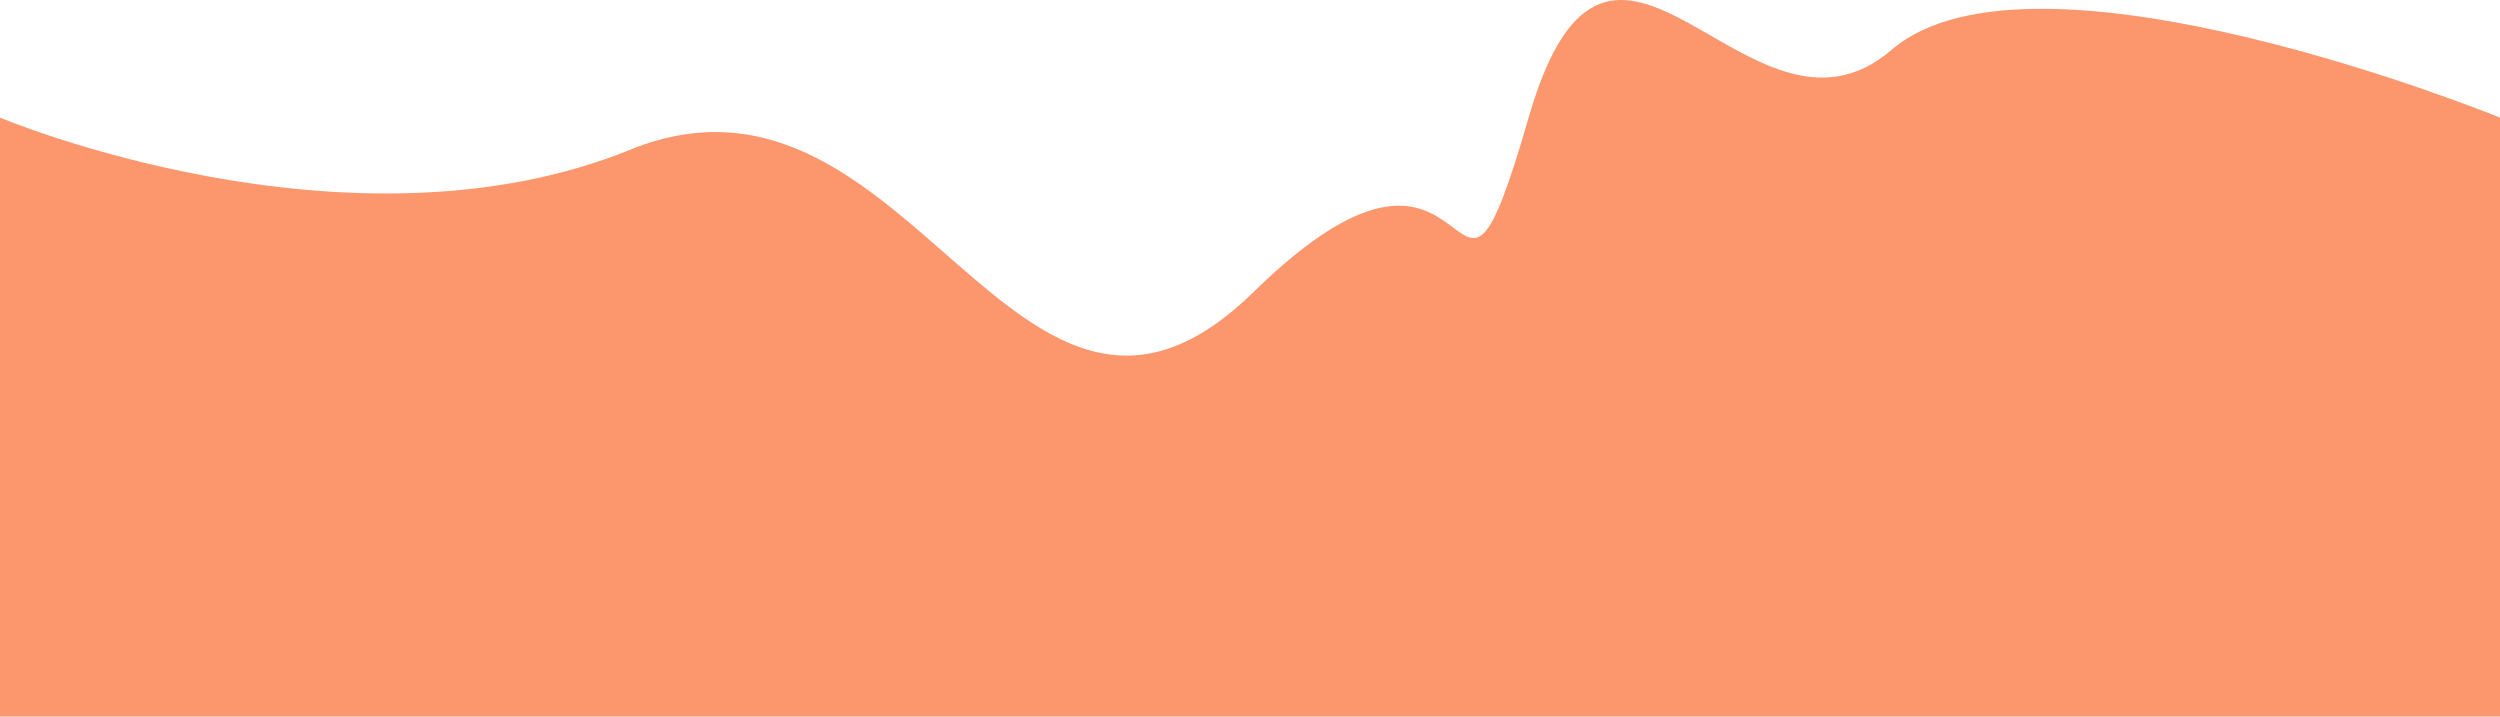 <svg width="1440" height="413" viewBox="0 0 1440 413" fill="none" xmlns="http://www.w3.org/2000/svg">
<path d="M0 67.739C0 67.739 200.5 152.239 363 86.239C525.5 20.239 585 302.239 722 168.239C859 34.239 833 232.239 880.5 67.739C928 -96.761 1007.5 99.239 1089.5 28.739C1171.5 -41.761 1440 67.739 1440 67.739V412.739H0V67.739Z" fill="#FC966D"/>
</svg>
